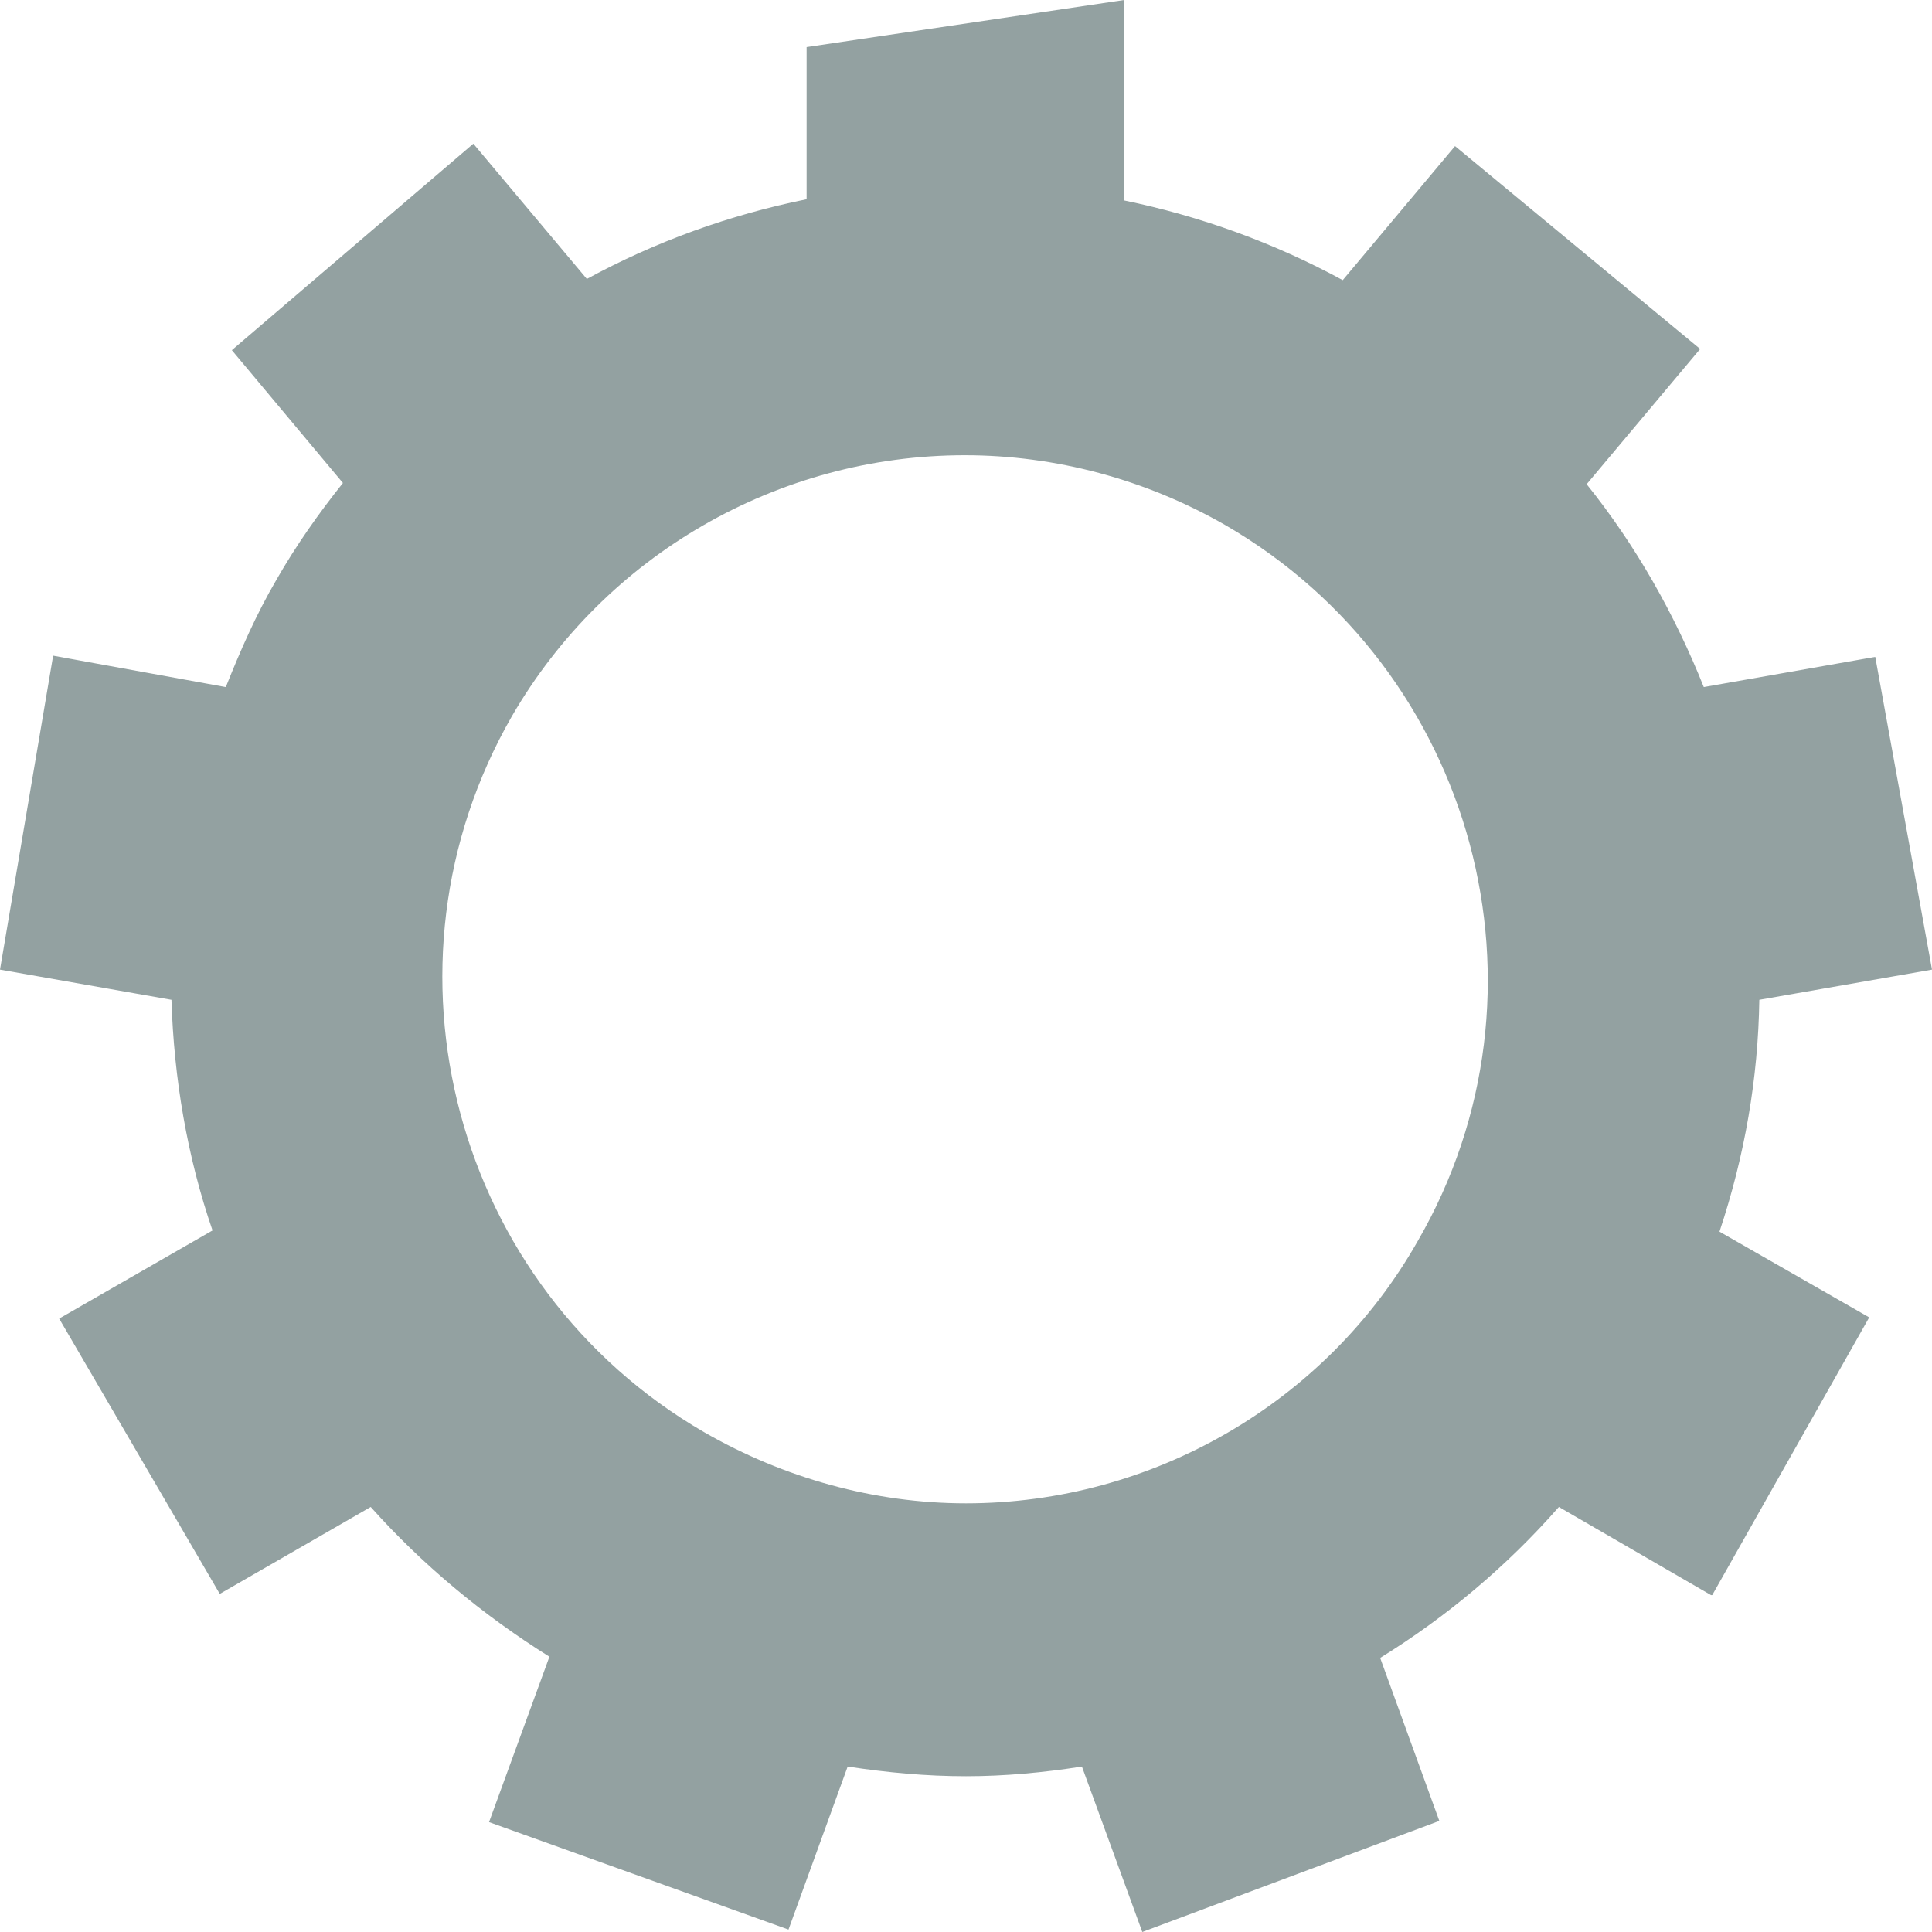 <svg width="16px" height="16px" viewBox="0 0 16 16" version="1.1" xmlns="http://www.w3.org/2000/svg" xmlns:xlink="http://www.w3.org/1999/xlink" xmlns:sketch="http://www.bohemiancoding.com/sketch/ns"><g id="Page-1" stroke="none" stroke-width="1" fill="none" fill-rule="evenodd" sketch:type="MSPage"><path class="inspector-list__list-item-image" d="M1.42,8.28 L0,8.03 L0.44,5.43 L1.87,5.69 C1.99,5.39 2.12,5.09 2.29,4.8 C2.45,4.52 2.64,4.25 2.84,4 L1.92,2.9 L3.92,1.19 L3.92,1.19 L4.86,2.31 C5.43,2 6.04,1.78 6.68,1.65 L6.68,0.39 L9.31,0 L9.31,1.66 C9.94,1.79 10.55,2.01 11.12,2.32 L12.05,1.21 L14.08,2.89 L14.08,2.89 L13.14,4.01 C13.55,4.52 13.87,5.09 14.11,5.69 L15.53,5.44 L16,8.03 L16,8.03 L14.57,8.28 C14.56,8.93 14.45,9.57 14.24,10.2 L15.48,10.91 L14.18,13.21 L14.17,13.21 L12.91,12.48 C12.48,12.97 11.98,13.39 11.43,13.73 L11.92,15.08 L9.46,16 L8.96,14.63 C8.64,14.68 8.32,14.71 8,14.71 C7.67,14.71 7.35,14.68 7.02,14.63 L6.53,15.98 L4.05,15.09 L4.55,13.72 C3.99,13.37 3.49,12.95 3.07,12.48 L1.82,13.2 L0.49,10.92 L1.76,10.19 C1.55,9.58 1.44,8.93 1.42,8.28 L1.42,8.28 Z M5.83,11.86 C6.49,12.24 7.24,12.45 8,12.45 C9.54,12.45 10.98,11.62 11.74,10.28 C12.94,8.21 12.22,5.55 10.15,4.35 C9.49,3.97 8.74,3.77 7.99,3.77 C6.44,3.77 5.01,4.6 4.24,5.93 C3.05,8 3.76,10.66 5.83,11.86 L5.83,11.86 Z" id="Shape" fill="#93A1A1" sketch:type="MSShapeGroup"></path></g></svg>
